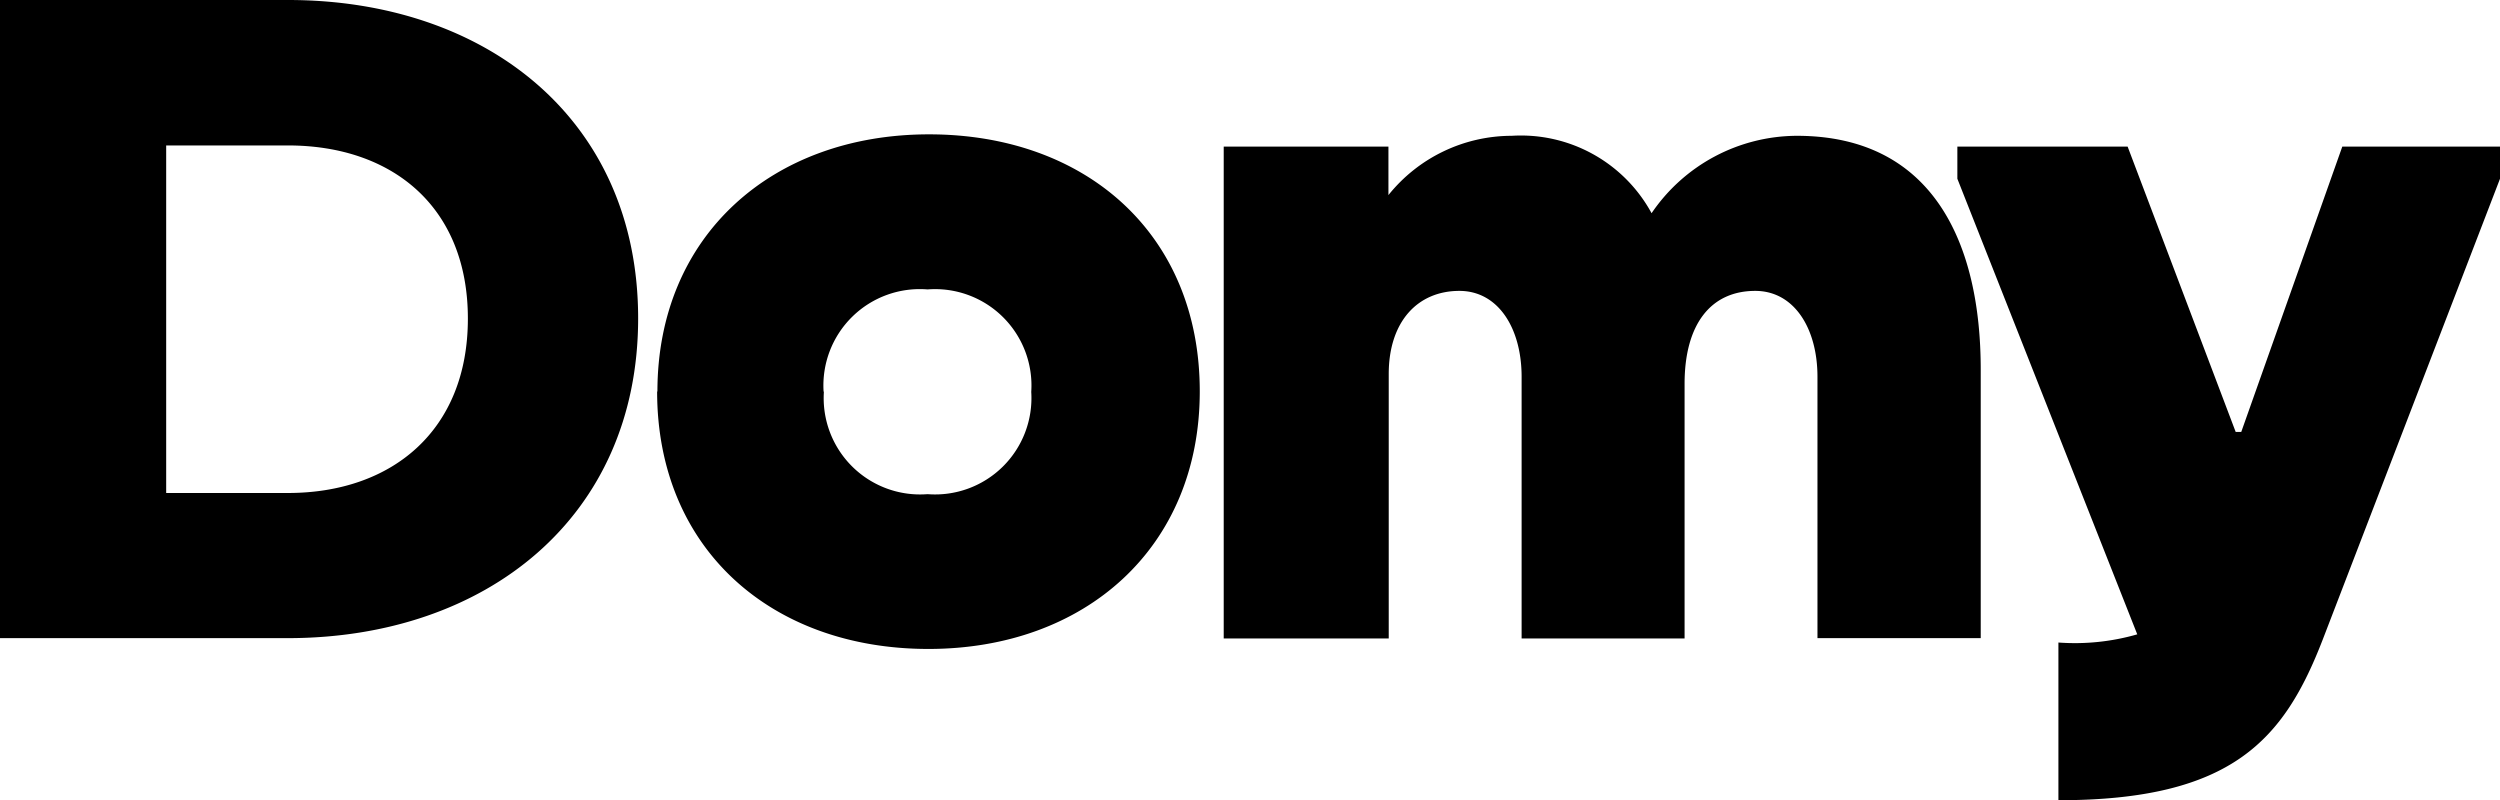 <svg xmlns="http://www.w3.org/2000/svg" viewBox="0 0 85.6 27.4">
  <path d="M0 0h9.86c6.78 0 11.99 4.08 11.99 10.9s-5.21 10.95-12 10.95H0Zm5.69 4.98v11.9h4.17c3.55 0 6.16-2.13 6.16-5.97s-2.6-5.93-6.16-5.93Zm16.82 8.43c0-5.35 3.94-8.81 9.3-8.81s9.27 3.4 9.27 8.8c0 5.36-3.93 8.82-9.29 8.82s-9.29-3.41-9.29-8.82Zm5.7 0a3.3 3.3 0 0 0 3.55 3.51 3.3 3.3 0 0 0 3.55-3.5 3.3 3.3 0 0 0-3.55-3.51 3.3 3.3 0 0 0-3.56 3.5ZM41.9 5.02h5.64v1.66a5.42 5.42 0 0 1 4.22-2.03 5.09 5.09 0 0 1 4.79 2.65 6.04 6.04 0 0 1 4.97-2.65c4.65 0 6.3 3.65 6.3 8v9.2h-5.59V12.9c0-1.66-.8-2.94-2.13-2.94-1.52 0-2.42 1.14-2.42 3.18v8.72H52.1V12.9c0-1.66-.8-2.94-2.13-2.94-1.43 0-2.42 1.05-2.42 2.85v9.05H41.9Z" class="a"/>
  <path d="m72.85 5.02 3.7 9.77h.19l3.46-9.77h5.4v1.1L79.53 21.9c-1.32 3.41-3.08 5.5-9.05 5.5V22a7.72 7.72 0 0 0 2.7-.28l-6.16-15.6v-1.1Z" class="a"/>
</svg>
